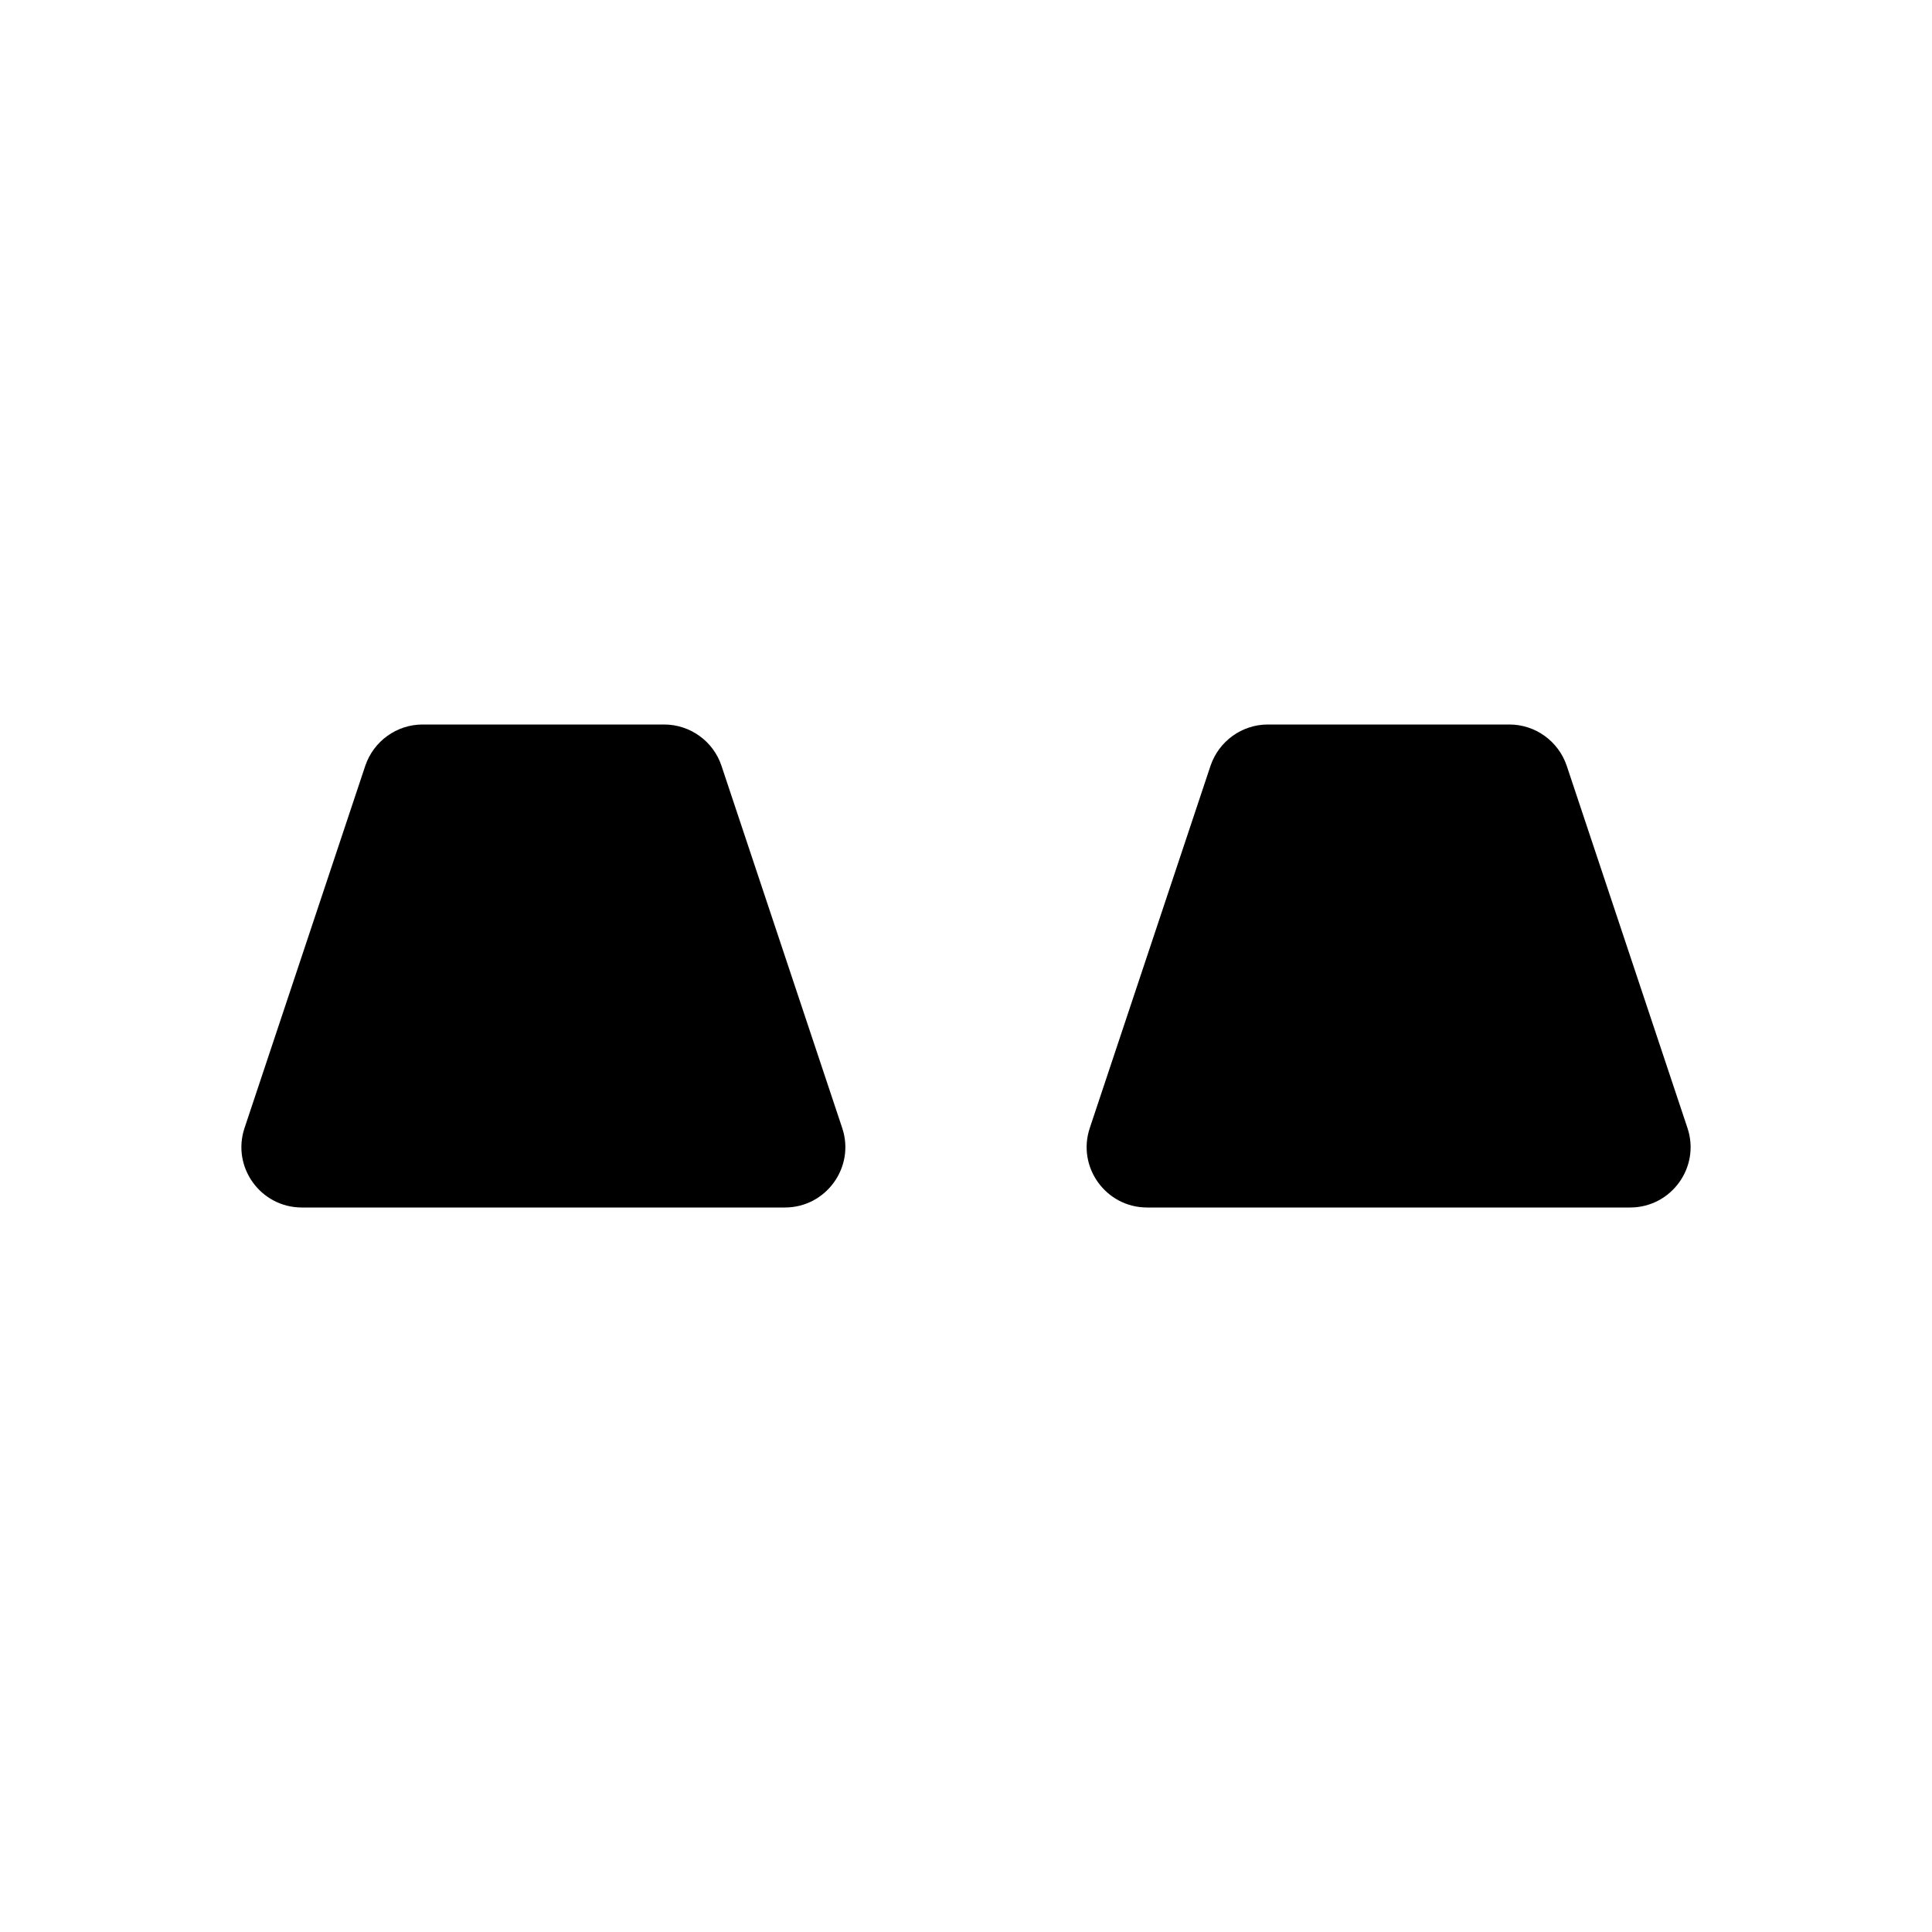 <?xml version="1.0" encoding="utf-8" ?>
<svg baseProfile="full" height="16" version="1.1" width="16" xmlns="http://www.w3.org/2000/svg" xmlns:ev="http://www.w3.org/2001/xml-events" xmlns:xlink="http://www.w3.org/1999/xlink"><defs /><path d="M 3.5,6.0 C 3.285,6 3.094,6.138 3.025,6.342 L 2.025,9.342 C 1.917,9.666 2.159,10 2.5,10.0 L 6.5,10.0 C 6.841,10 7.083,9.666 6.975,9.342 L 5.975,6.342 C 5.907,6.138 5.715,6 5.5,6.0 L 3.5,6.0 M 10.5,6.0 C 10.285,6 10.094,6.138 10.025,6.342 L 9.025,9.342 C 8.917,9.666 9.159,10 9.5,10.0 L 13.5,10.0 C 13.841,10 14.083,9.666 13.975,9.342 L 12.975,6.342 C 12.906,6.138 12.715,6 12.5,6.0 L 10.5,6.0" fill="#000" /></svg>